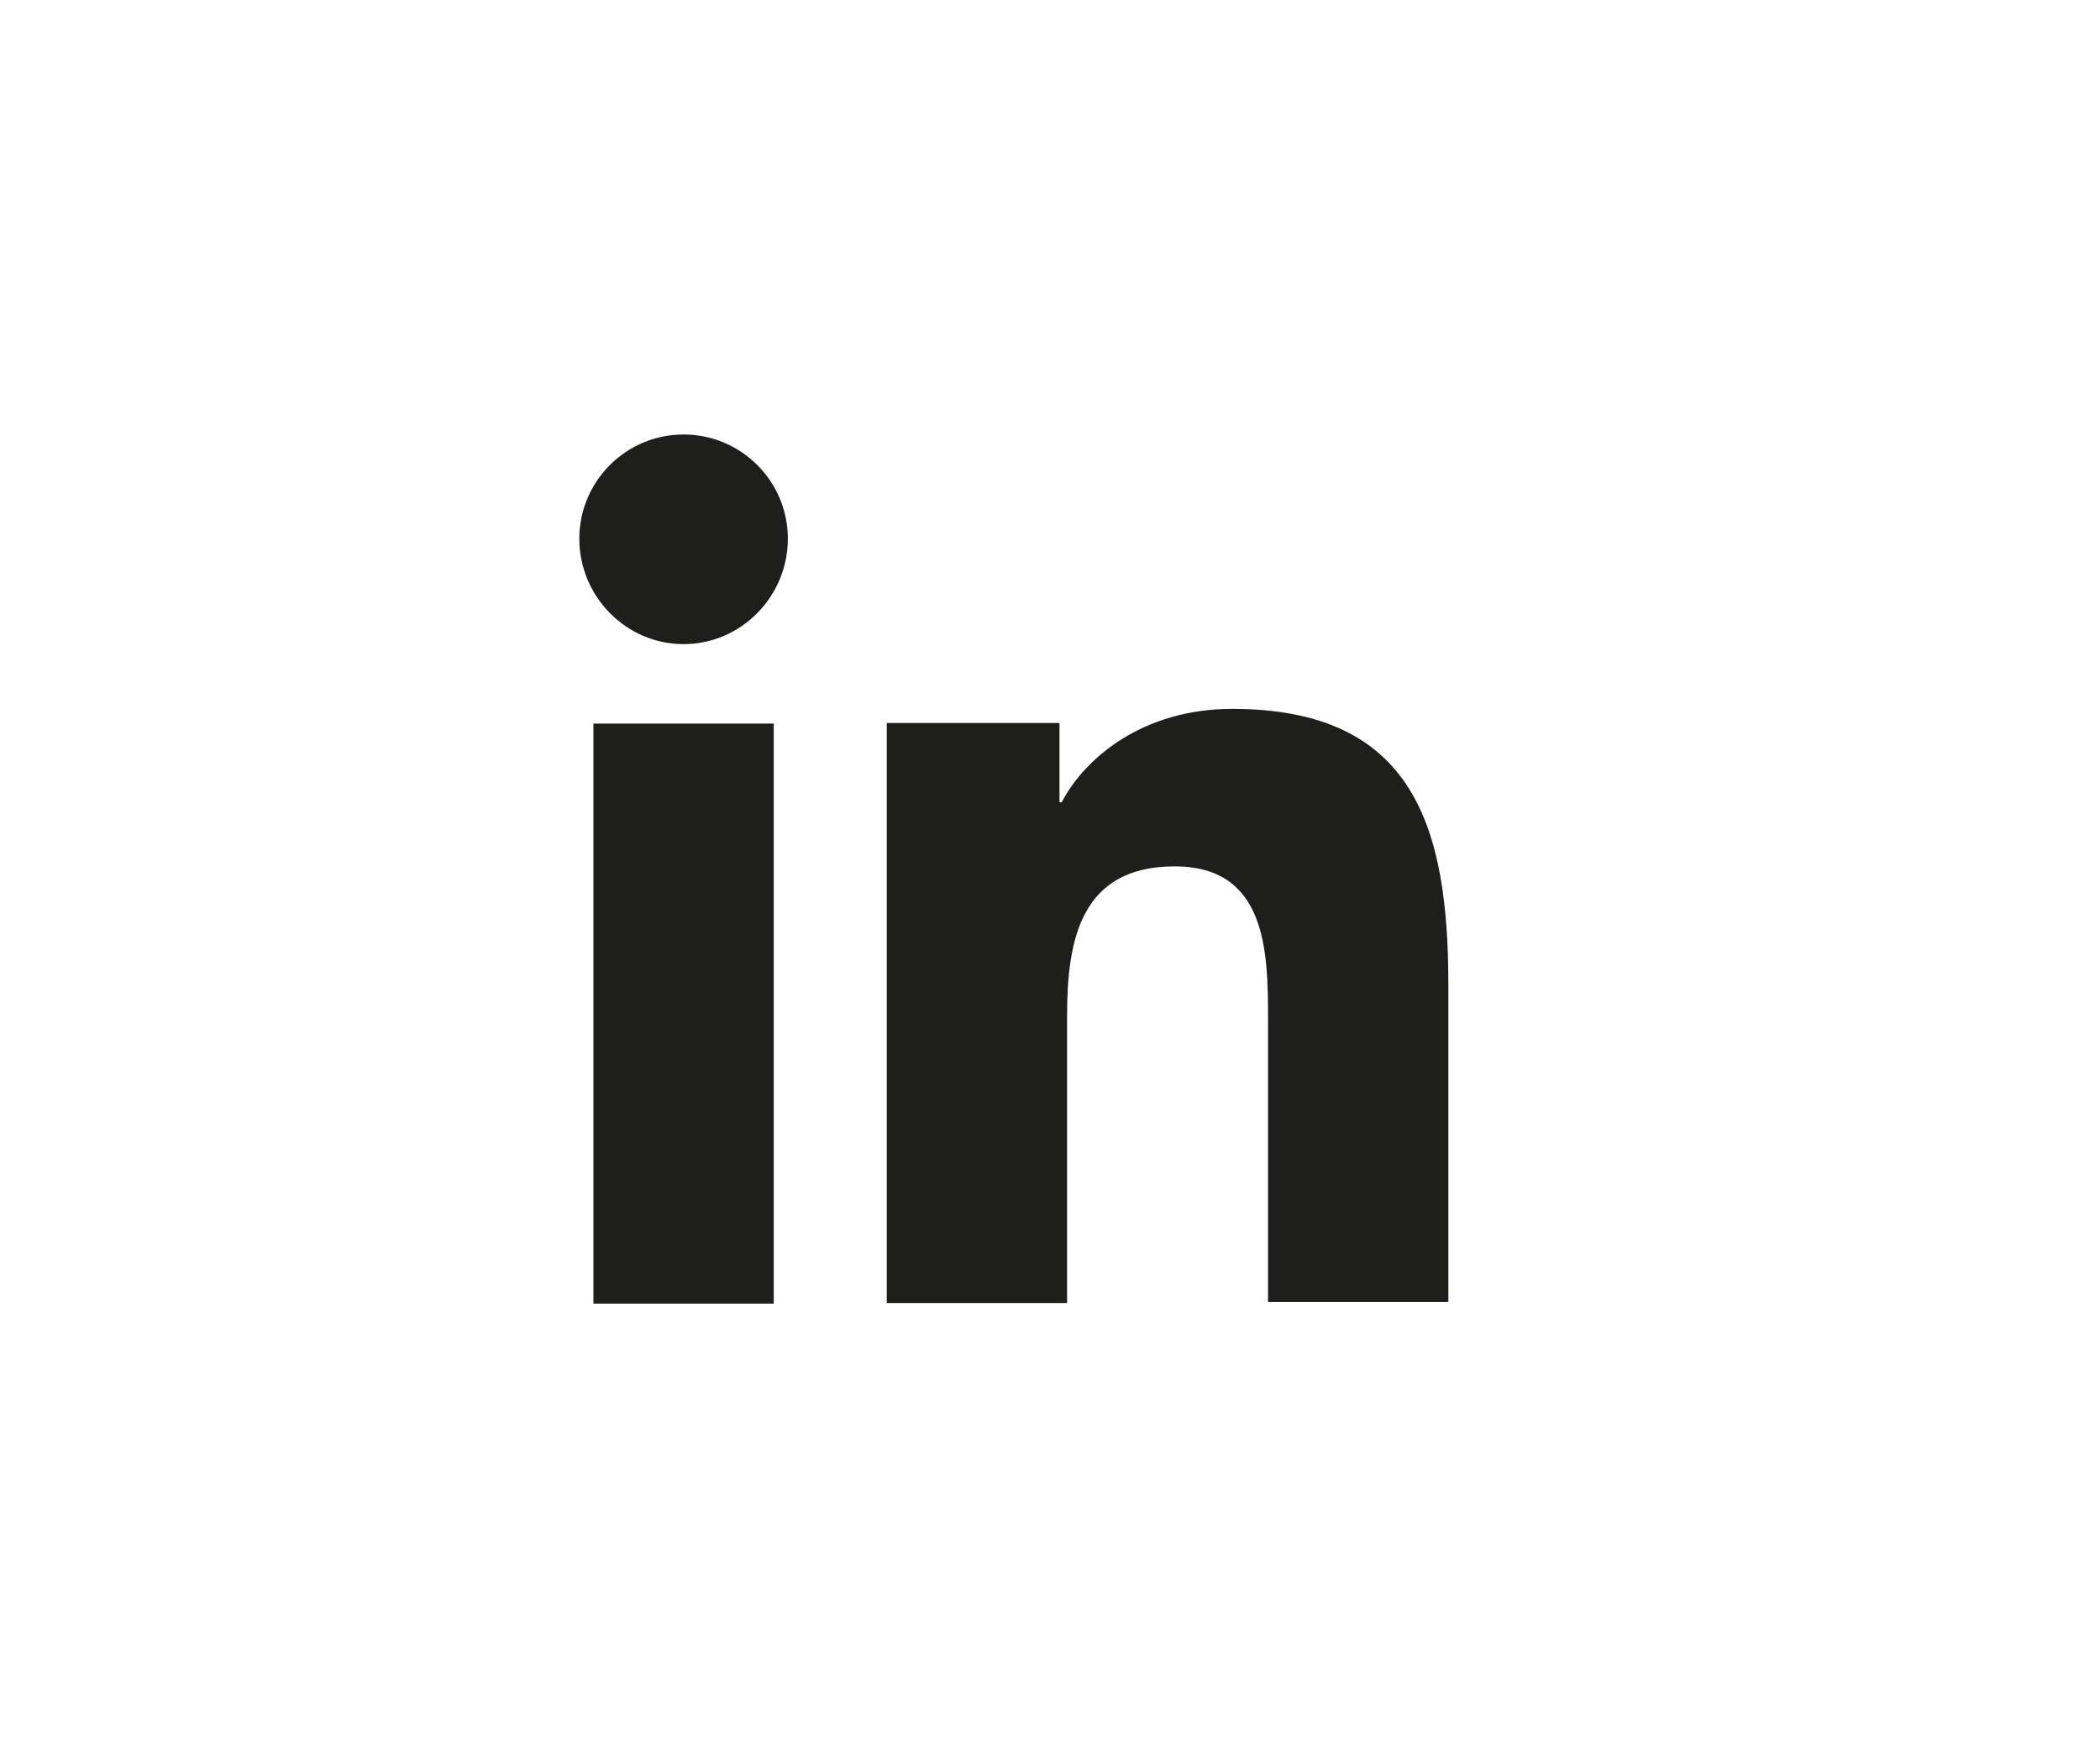 <svg width="29" height="24" viewBox="0 0 29 24" fill="none" xmlns="http://www.w3.org/2000/svg">
<path d="M20.001 17.994V13.599C20.001 11.439 19.536 9.789 17.016 9.789C15.801 9.789 14.991 10.449 14.661 11.079H14.631V9.984H12.246V17.994H14.736V14.019C14.736 12.969 14.931 11.964 16.221 11.964C17.496 11.964 17.511 13.149 17.511 14.079V17.979H20.001V17.994Z" fill="#1E1E1C"/>
<path d="M8.195 9.992H10.685V18.002H8.195V9.992Z" fill="#1E1E1C"/>
<path d="M9.44 6C8.645 6 8 6.645 8 7.44C8 8.235 8.645 8.895 9.44 8.895C10.235 8.895 10.88 8.235 10.88 7.44C10.88 6.645 10.235 6 9.44 6Z" fill="#1E1E1C"/>
</svg>
